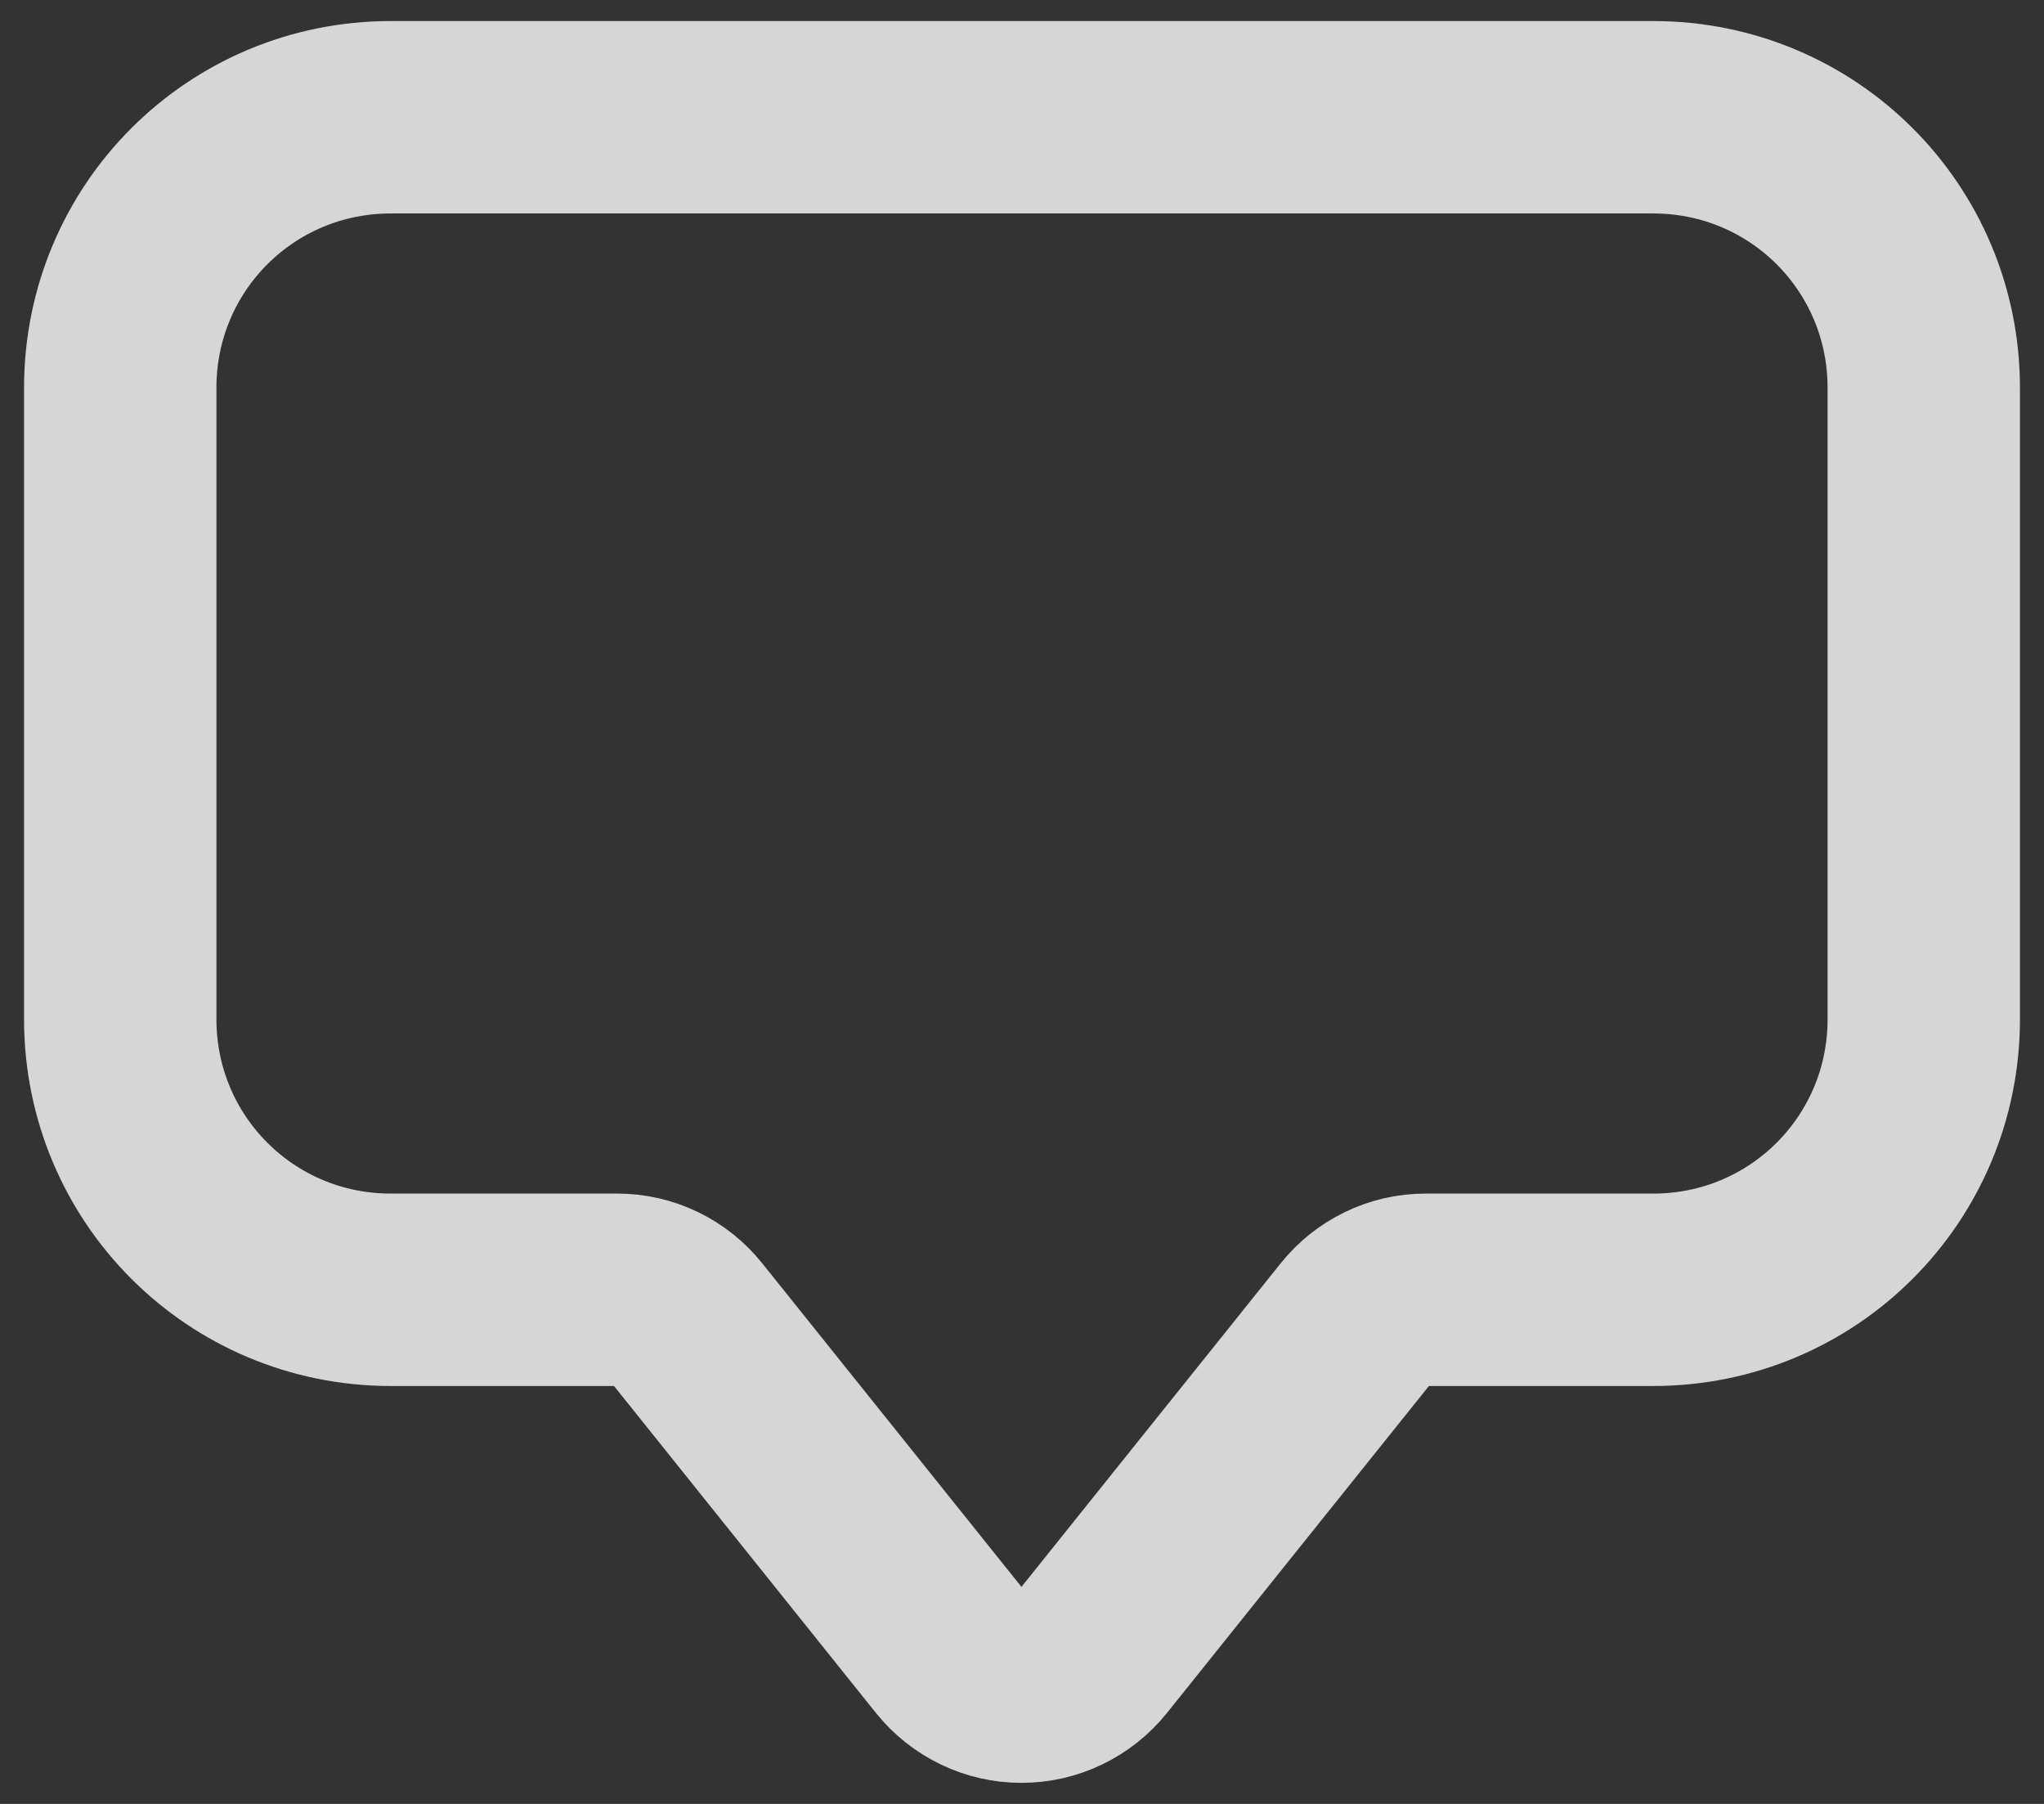 <svg width="17" height="15" viewBox="0 0 17 15" fill="none" xmlns="http://www.w3.org/2000/svg">
<rect x="0" y="0" width="17" height="15" fill="#333333" stroke="none"/>
<path d="M13.75 10.725H11.856C11.744 10.725 11.634 10.75 11.534 10.799C11.433 10.848 11.345 10.918 11.275 11.006L9.081 13.744C9.011 13.831 8.922 13.902 8.82 13.951C8.719 14 8.608 14.025 8.495 14.025C8.383 14.025 8.272 14 8.171 13.951C8.069 13.902 7.98 13.831 7.91 13.744L5.716 11.006C5.646 10.918 5.558 10.848 5.457 10.799C5.356 10.75 5.246 10.725 5.134 10.725H3.25C2.003 10.725 1 9.721 1 8.475V3.225C1 1.978 2.003 0.975 3.25 0.975H13.75C14.997 0.975 16 1.978 16 3.225V8.475C16 9.721 14.997 10.725 13.75 10.725Z" stroke="white" stroke-opacity="0.8" stroke-width="1.6" stroke-miterlimit="10" stroke-linejoin="round"/>
</svg>

